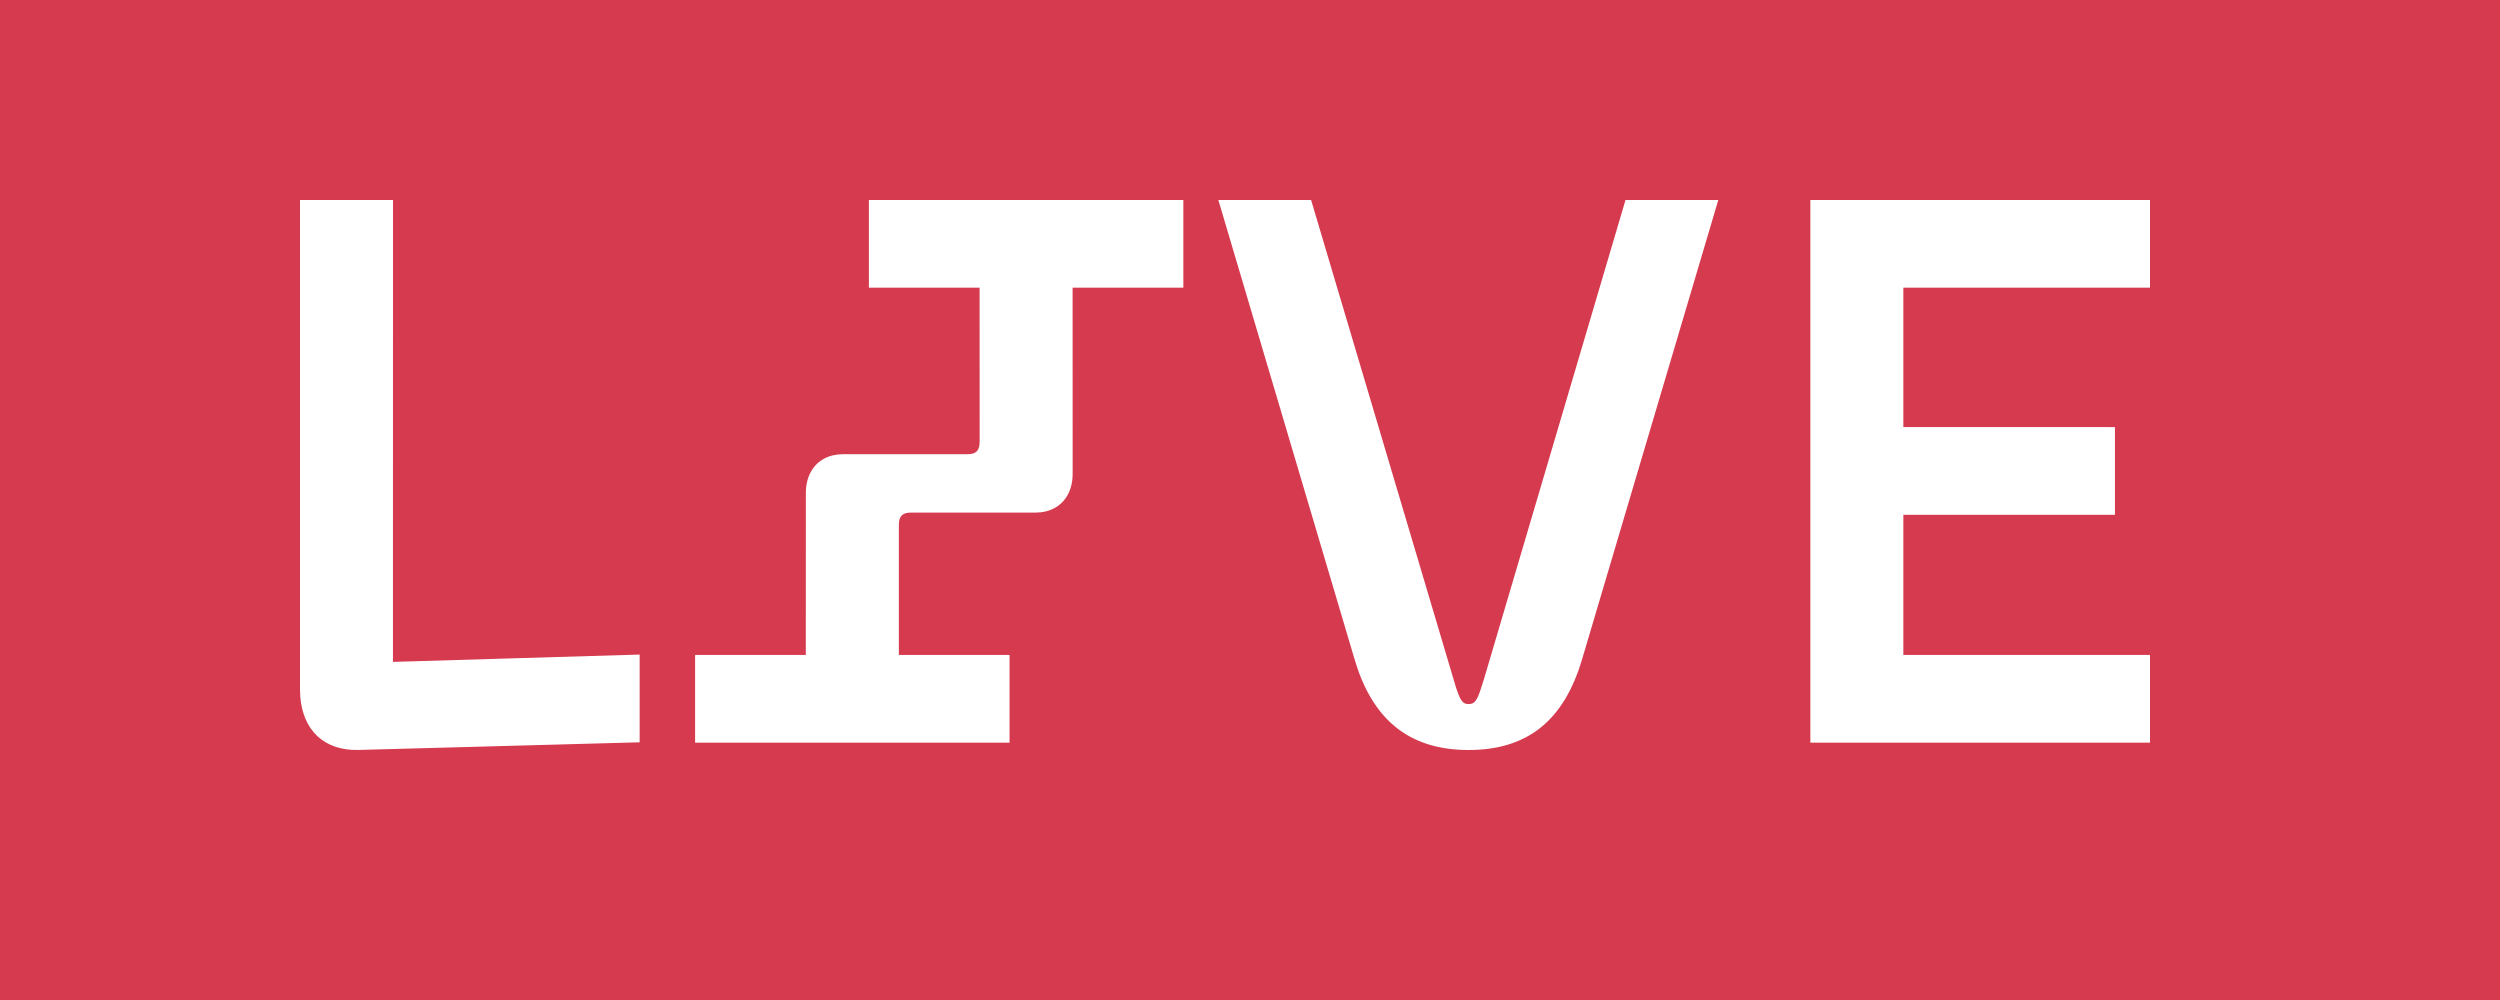 <svg width="50" height="20" viewBox="0 0 50 20" fill="none" xmlns="http://www.w3.org/2000/svg">
<path d="M50 0H0V20H50V0Z" fill="#D63A4F"/>
<path fill-rule="evenodd" clip-rule="evenodd" d="M24.367 4H26.222L29.116 13.737C29.21 14.025 29.256 14.081 29.373 14.081C29.476 14.081 29.524 14.038 29.598 13.834L29.681 13.576L32.51 4H34.366L31.645 13.174C31.285 14.402 30.559 15 29.373 15C28.25 15 27.53 14.463 27.151 13.373L27.088 13.174L24.367 4ZM7.86 4L7.859 13.238L12.793 13.091V14.846L7.167 14.999C6.486 15.016 6.056 14.608 6.005 13.925L6 13.786V4H7.86ZM23.667 4V5.754L21.452 5.753L21.453 9.478C21.453 9.867 21.248 10.145 20.922 10.227L20.82 10.246L20.712 10.252H18.217C18.071 10.252 17.999 10.306 17.981 10.434L17.977 10.504V13.099H20.191V14.853H13.902V13.099H16.116L16.117 9.859C16.117 9.47 16.321 9.191 16.648 9.109L16.749 9.091L16.858 9.084H19.352C19.498 9.084 19.571 9.03 19.588 8.903L19.593 8.833L19.592 5.753L17.378 5.754V4H23.667ZM43 4V5.754L38.067 5.753V8.541L42.299 8.542V10.296H38.067V13.099H43V14.853H36.207V4H43Z" fill="white"/>
</svg>
